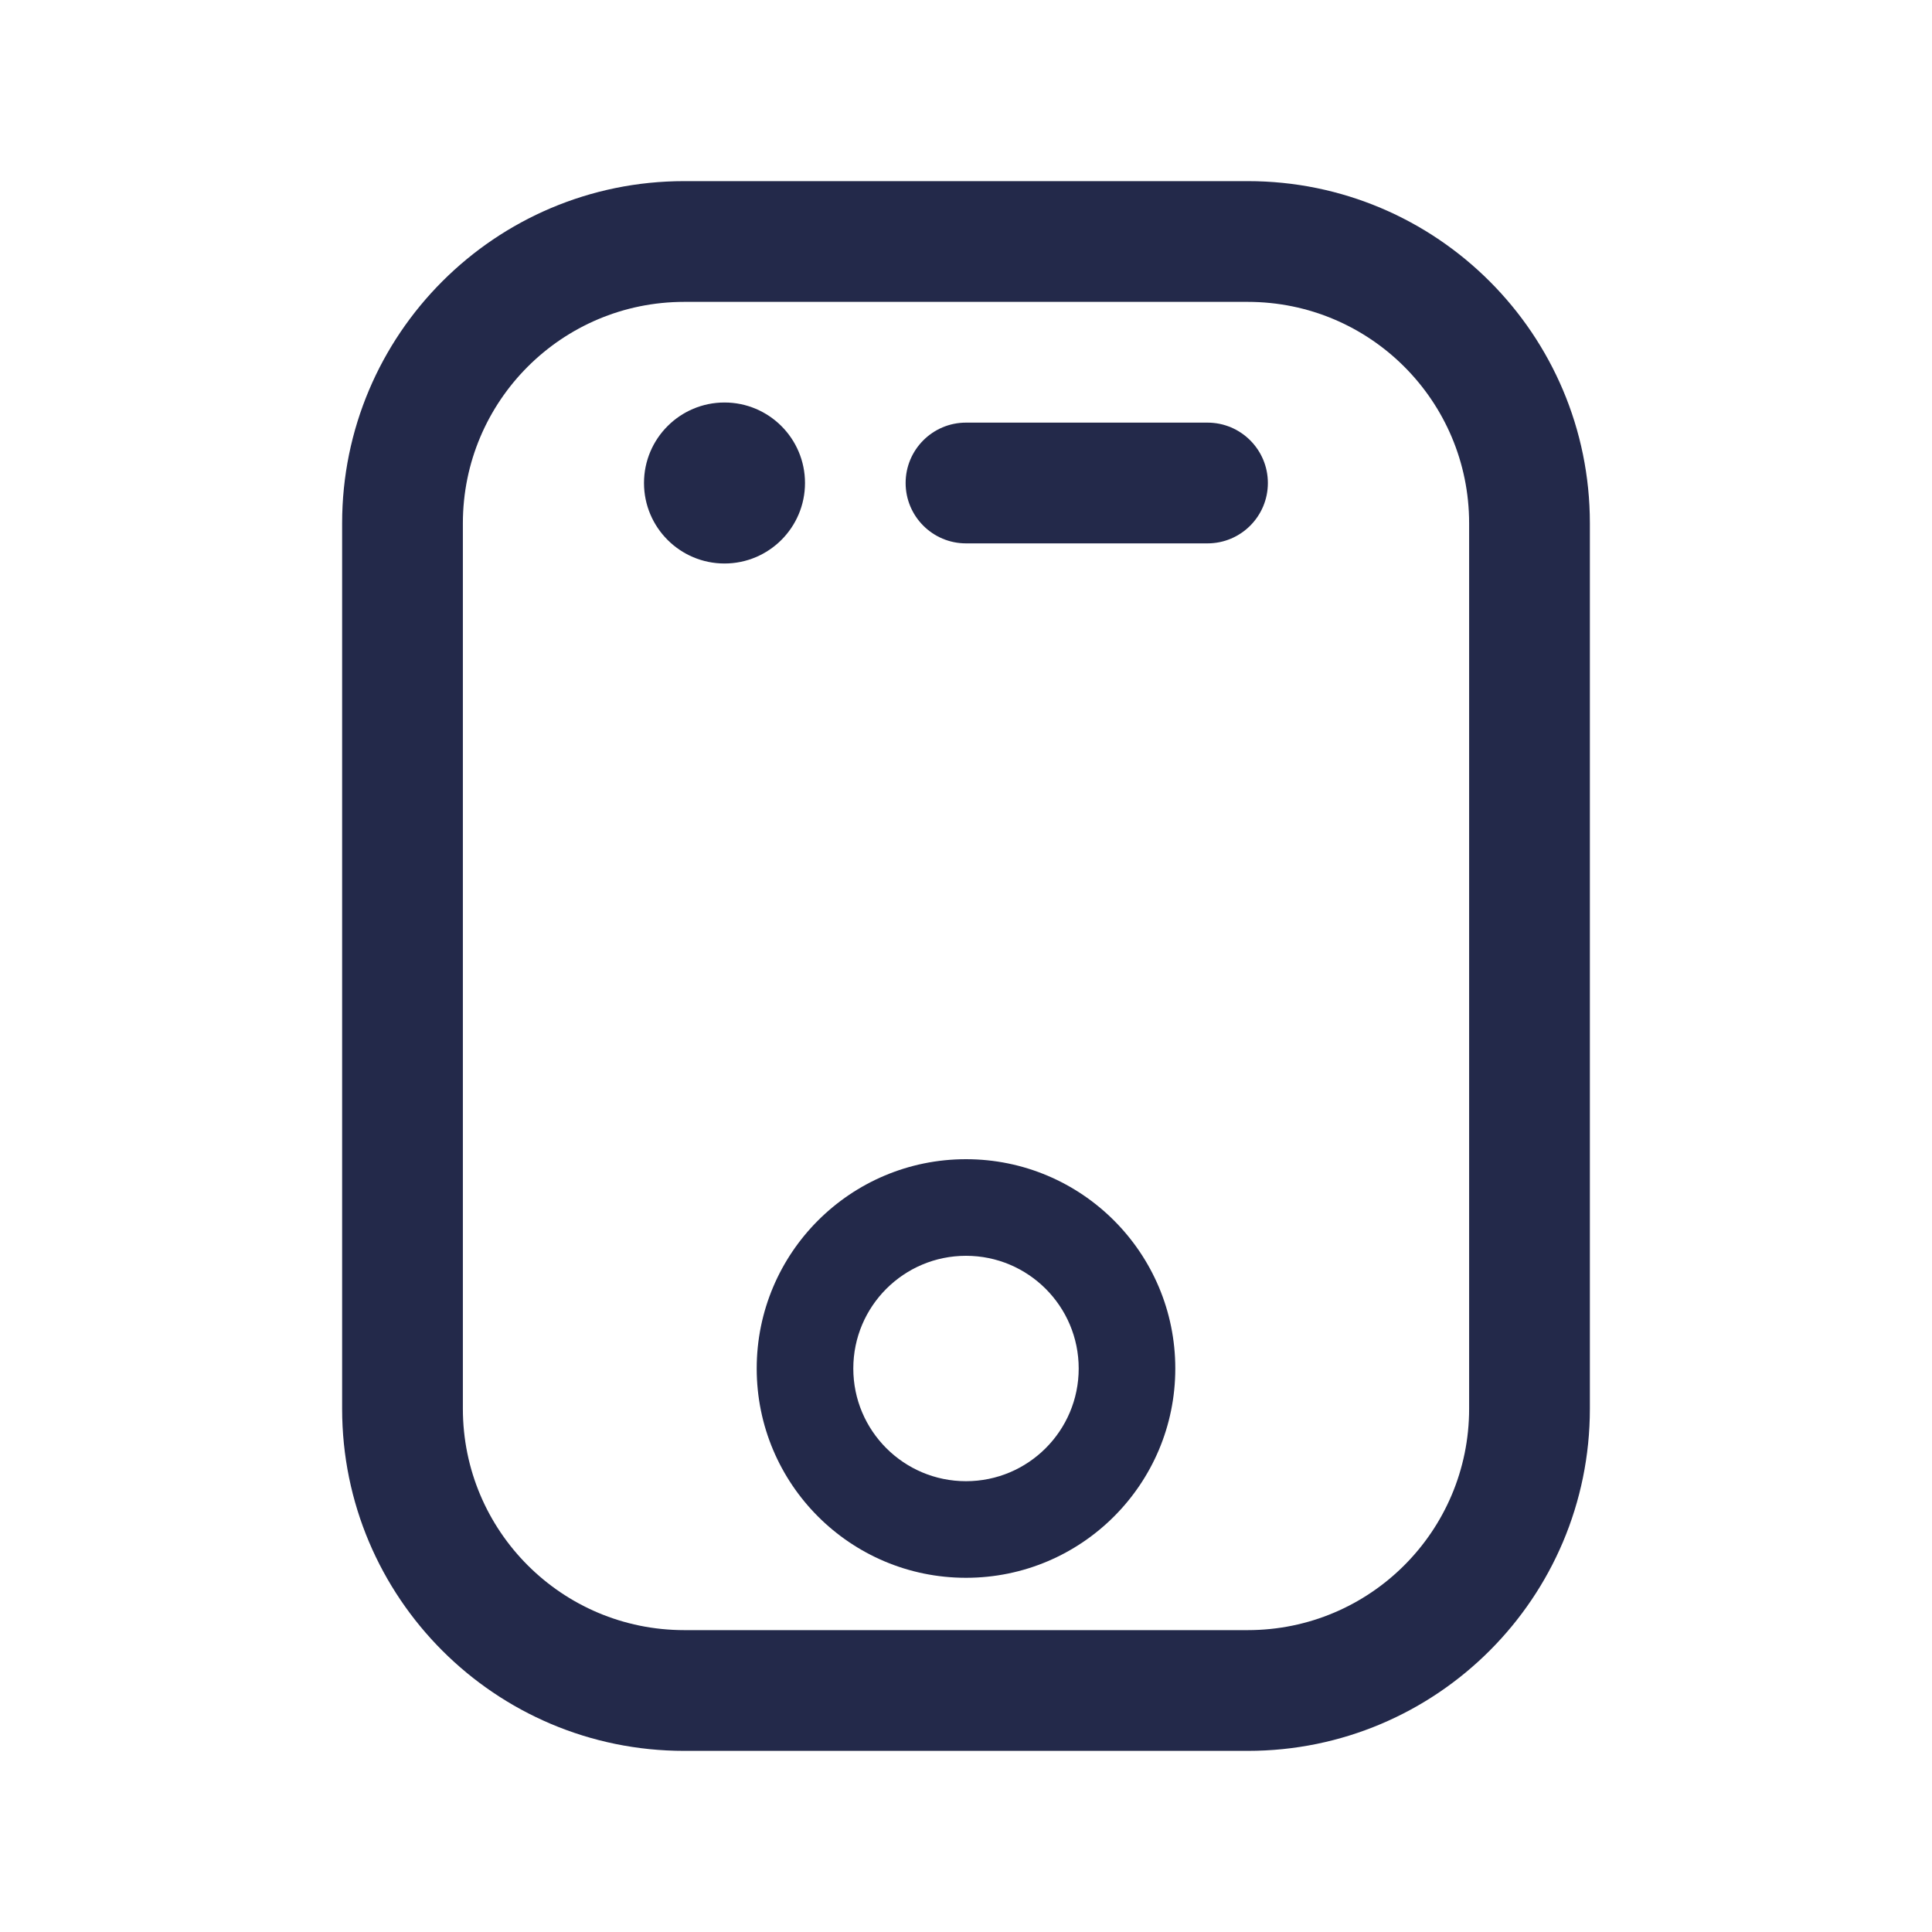 <svg width="24" height="24" viewBox="0 0 24 24" fill="none" xmlns="http://www.w3.org/2000/svg">
<path fill-rule="evenodd" clip-rule="evenodd" d="M4.25 6.5C4.25 4.153 6.153 2.25 8.5 2.25H15.5C17.847 2.25 19.75 4.153 19.75 6.5V17.5C19.75 19.847 17.847 21.75 15.5 21.75H8.5C6.153 21.75 4.25 19.847 4.25 17.5V6.5ZM8.5 3.75C6.981 3.75 5.75 4.981 5.75 6.5V17.5C5.75 19.019 6.981 20.25 8.5 20.25H15.5C17.019 20.25 18.25 19.019 18.25 17.5V6.5C18.25 4.981 17.019 3.75 15.5 3.75H8.5Z" fill="#23294A"/>
<path fill-rule="evenodd" clip-rule="evenodd" d="M12 15.6C11.227 15.6 10.6 16.227 10.6 17C10.6 17.773 11.227 18.4 12 18.4C12.773 18.4 13.4 17.773 13.4 17C13.4 16.227 12.773 15.6 12 15.6ZM9.4 17C9.4 15.564 10.564 14.4 12 14.4C13.436 14.4 14.6 15.564 14.6 17C14.6 18.436 13.436 19.6 12 19.6C10.564 19.6 9.4 18.436 9.4 17Z" fill="#23294A"/>
<path fill-rule="evenodd" clip-rule="evenodd" d="M11.25 6C11.25 5.586 11.586 5.25 12 5.25L15 5.25C15.414 5.25 15.75 5.586 15.75 6C15.75 6.414 15.414 6.75 15 6.75L12 6.75C11.586 6.75 11.25 6.414 11.25 6Z" fill="#23294A"/>
<path d="M10 6C10 6.552 9.552 7 9 7C8.448 7 8 6.552 8 6C8 5.448 8.448 5 9 5C9.552 5 10 5.448 10 6Z" fill="#23294A"/>
</svg>
